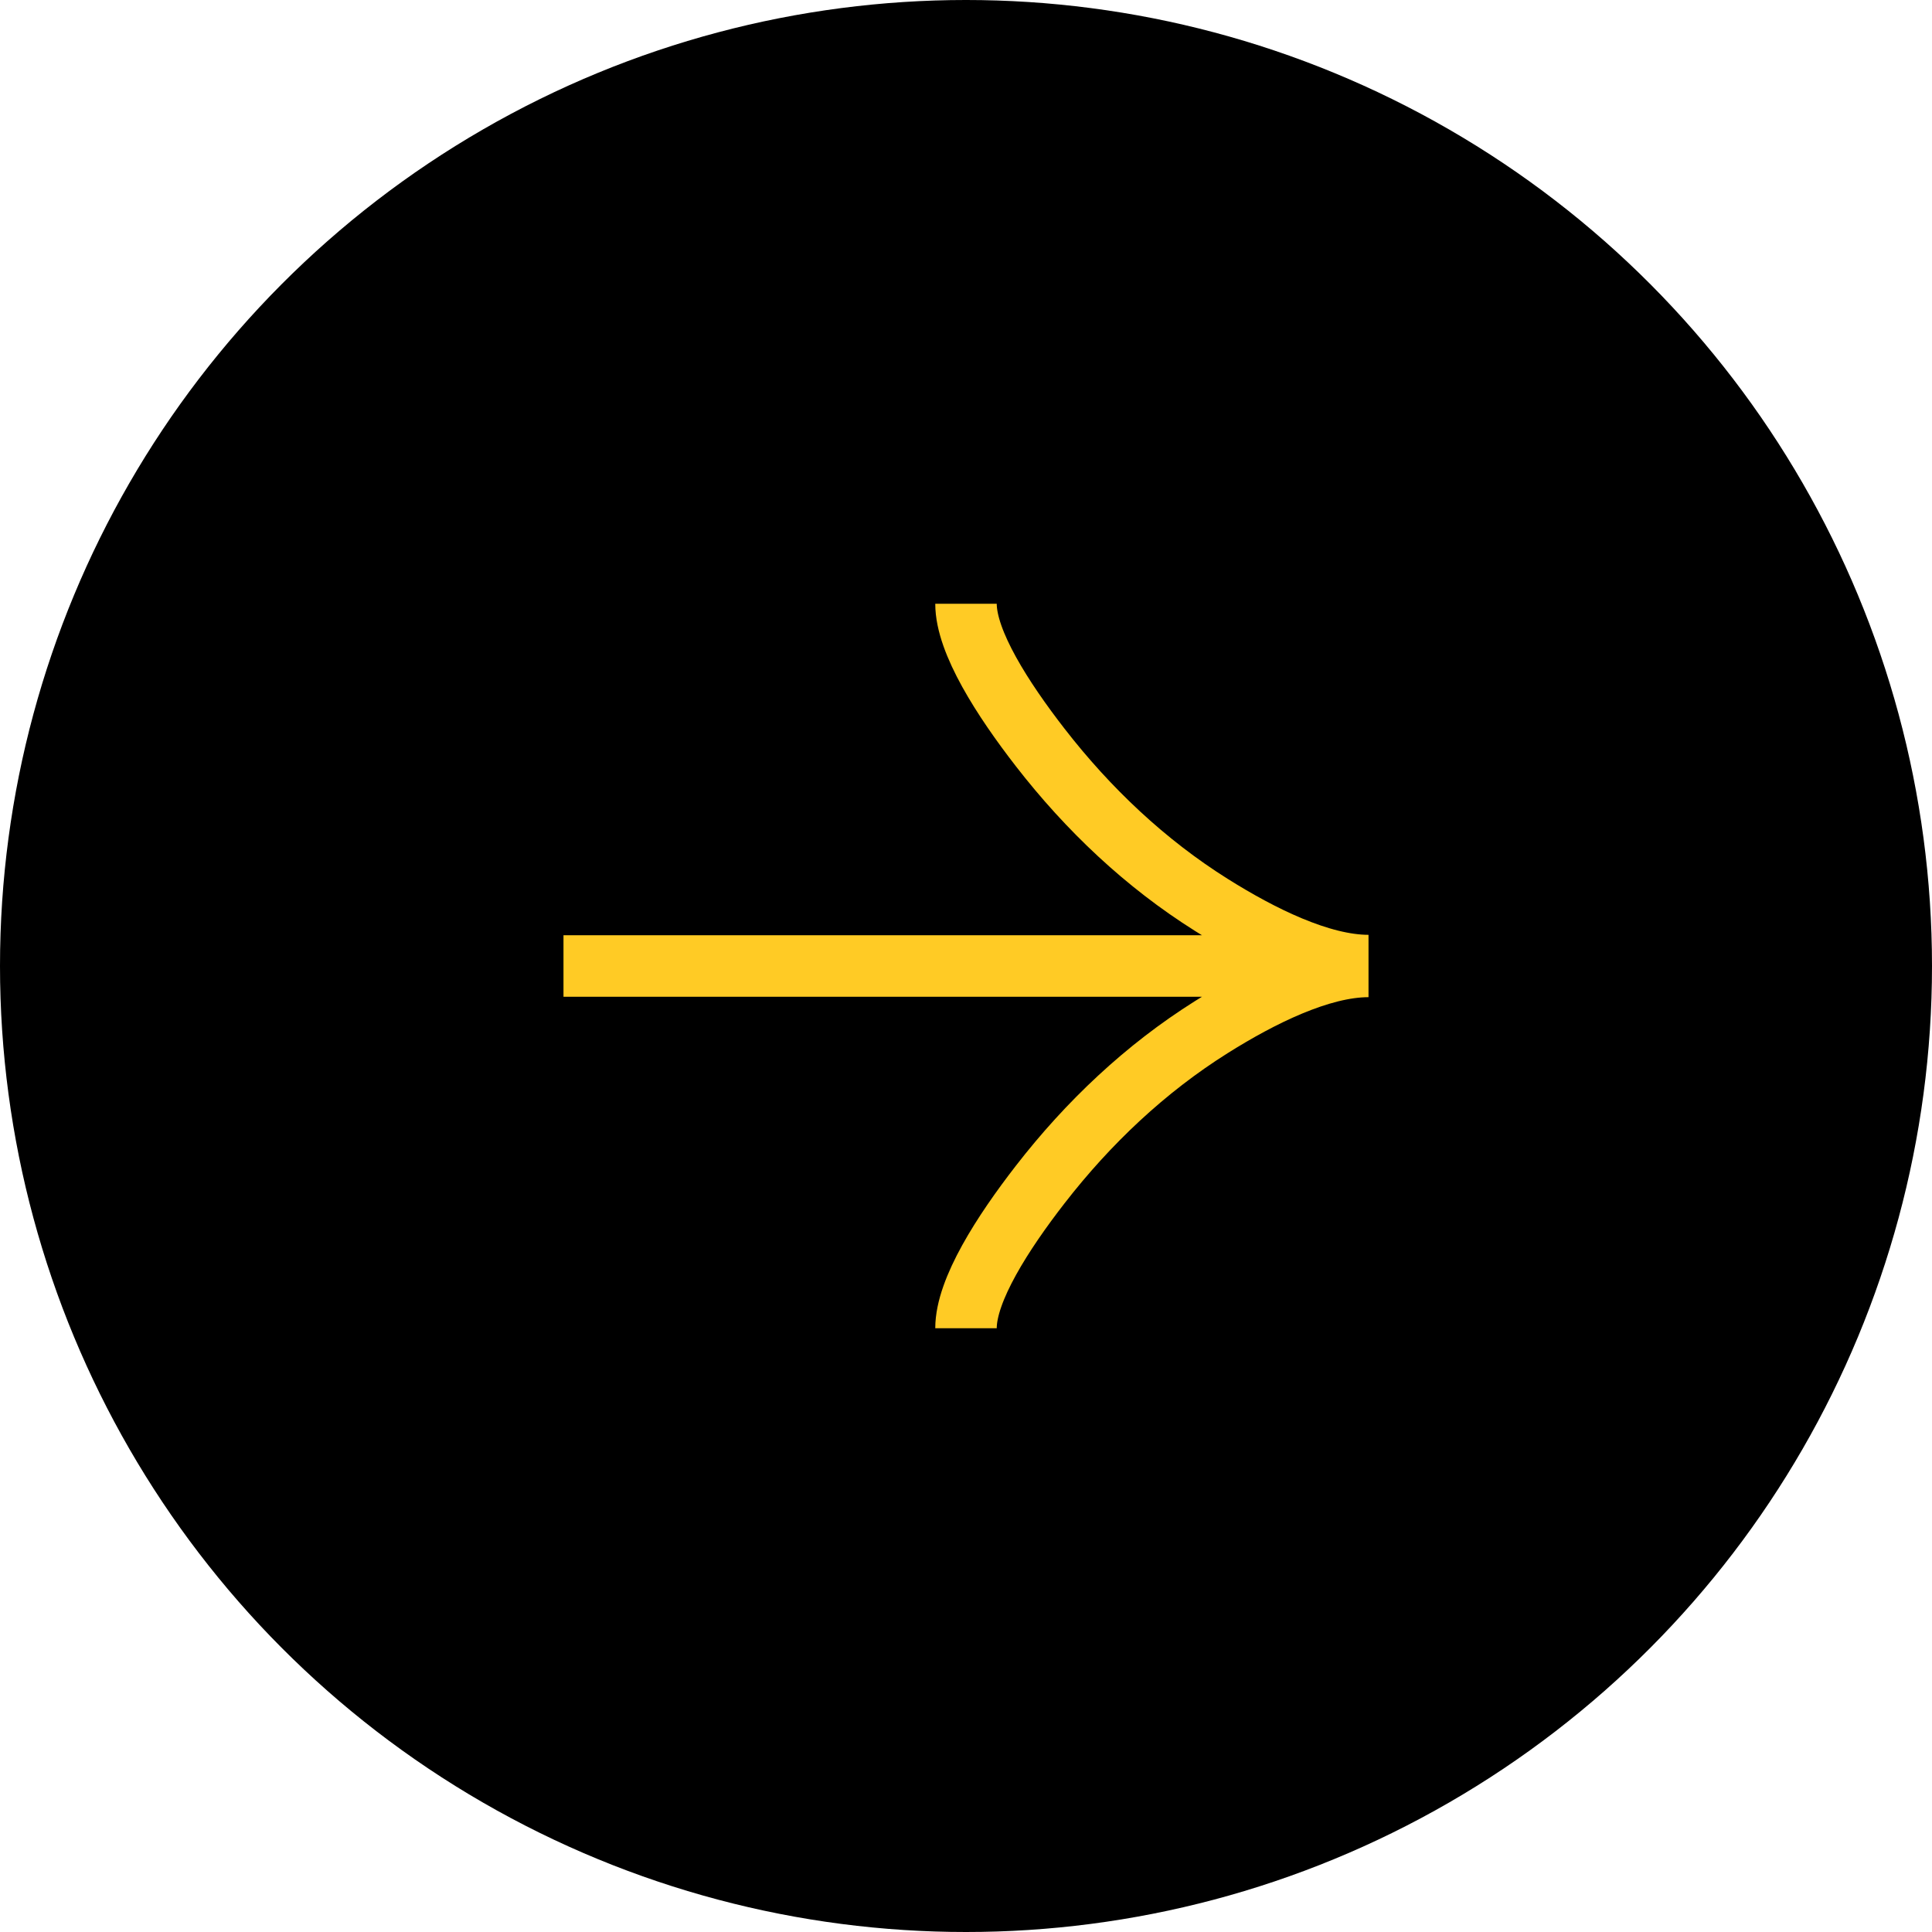 <svg width="44" height="44" viewBox="0 0 44 44" fill="none" xmlns="http://www.w3.org/2000/svg">
<circle cx="22" cy="22" r="22" fill="black"/>
<path d="M22 13.75C22 14.622 22.84 15.927 23.69 17.023C24.784 18.434 26.089 19.667 27.587 20.608C28.709 21.313 30.072 21.99 31.167 21.99M22 30.25C22 29.378 22.84 28.073 23.69 26.977C24.784 25.566 26.089 24.333 27.587 23.392C28.709 22.687 30.072 22.01 31.167 22.01M31.167 22H12.833" stroke="#FFCB25" stroke-width="1.4"/>
</svg>
